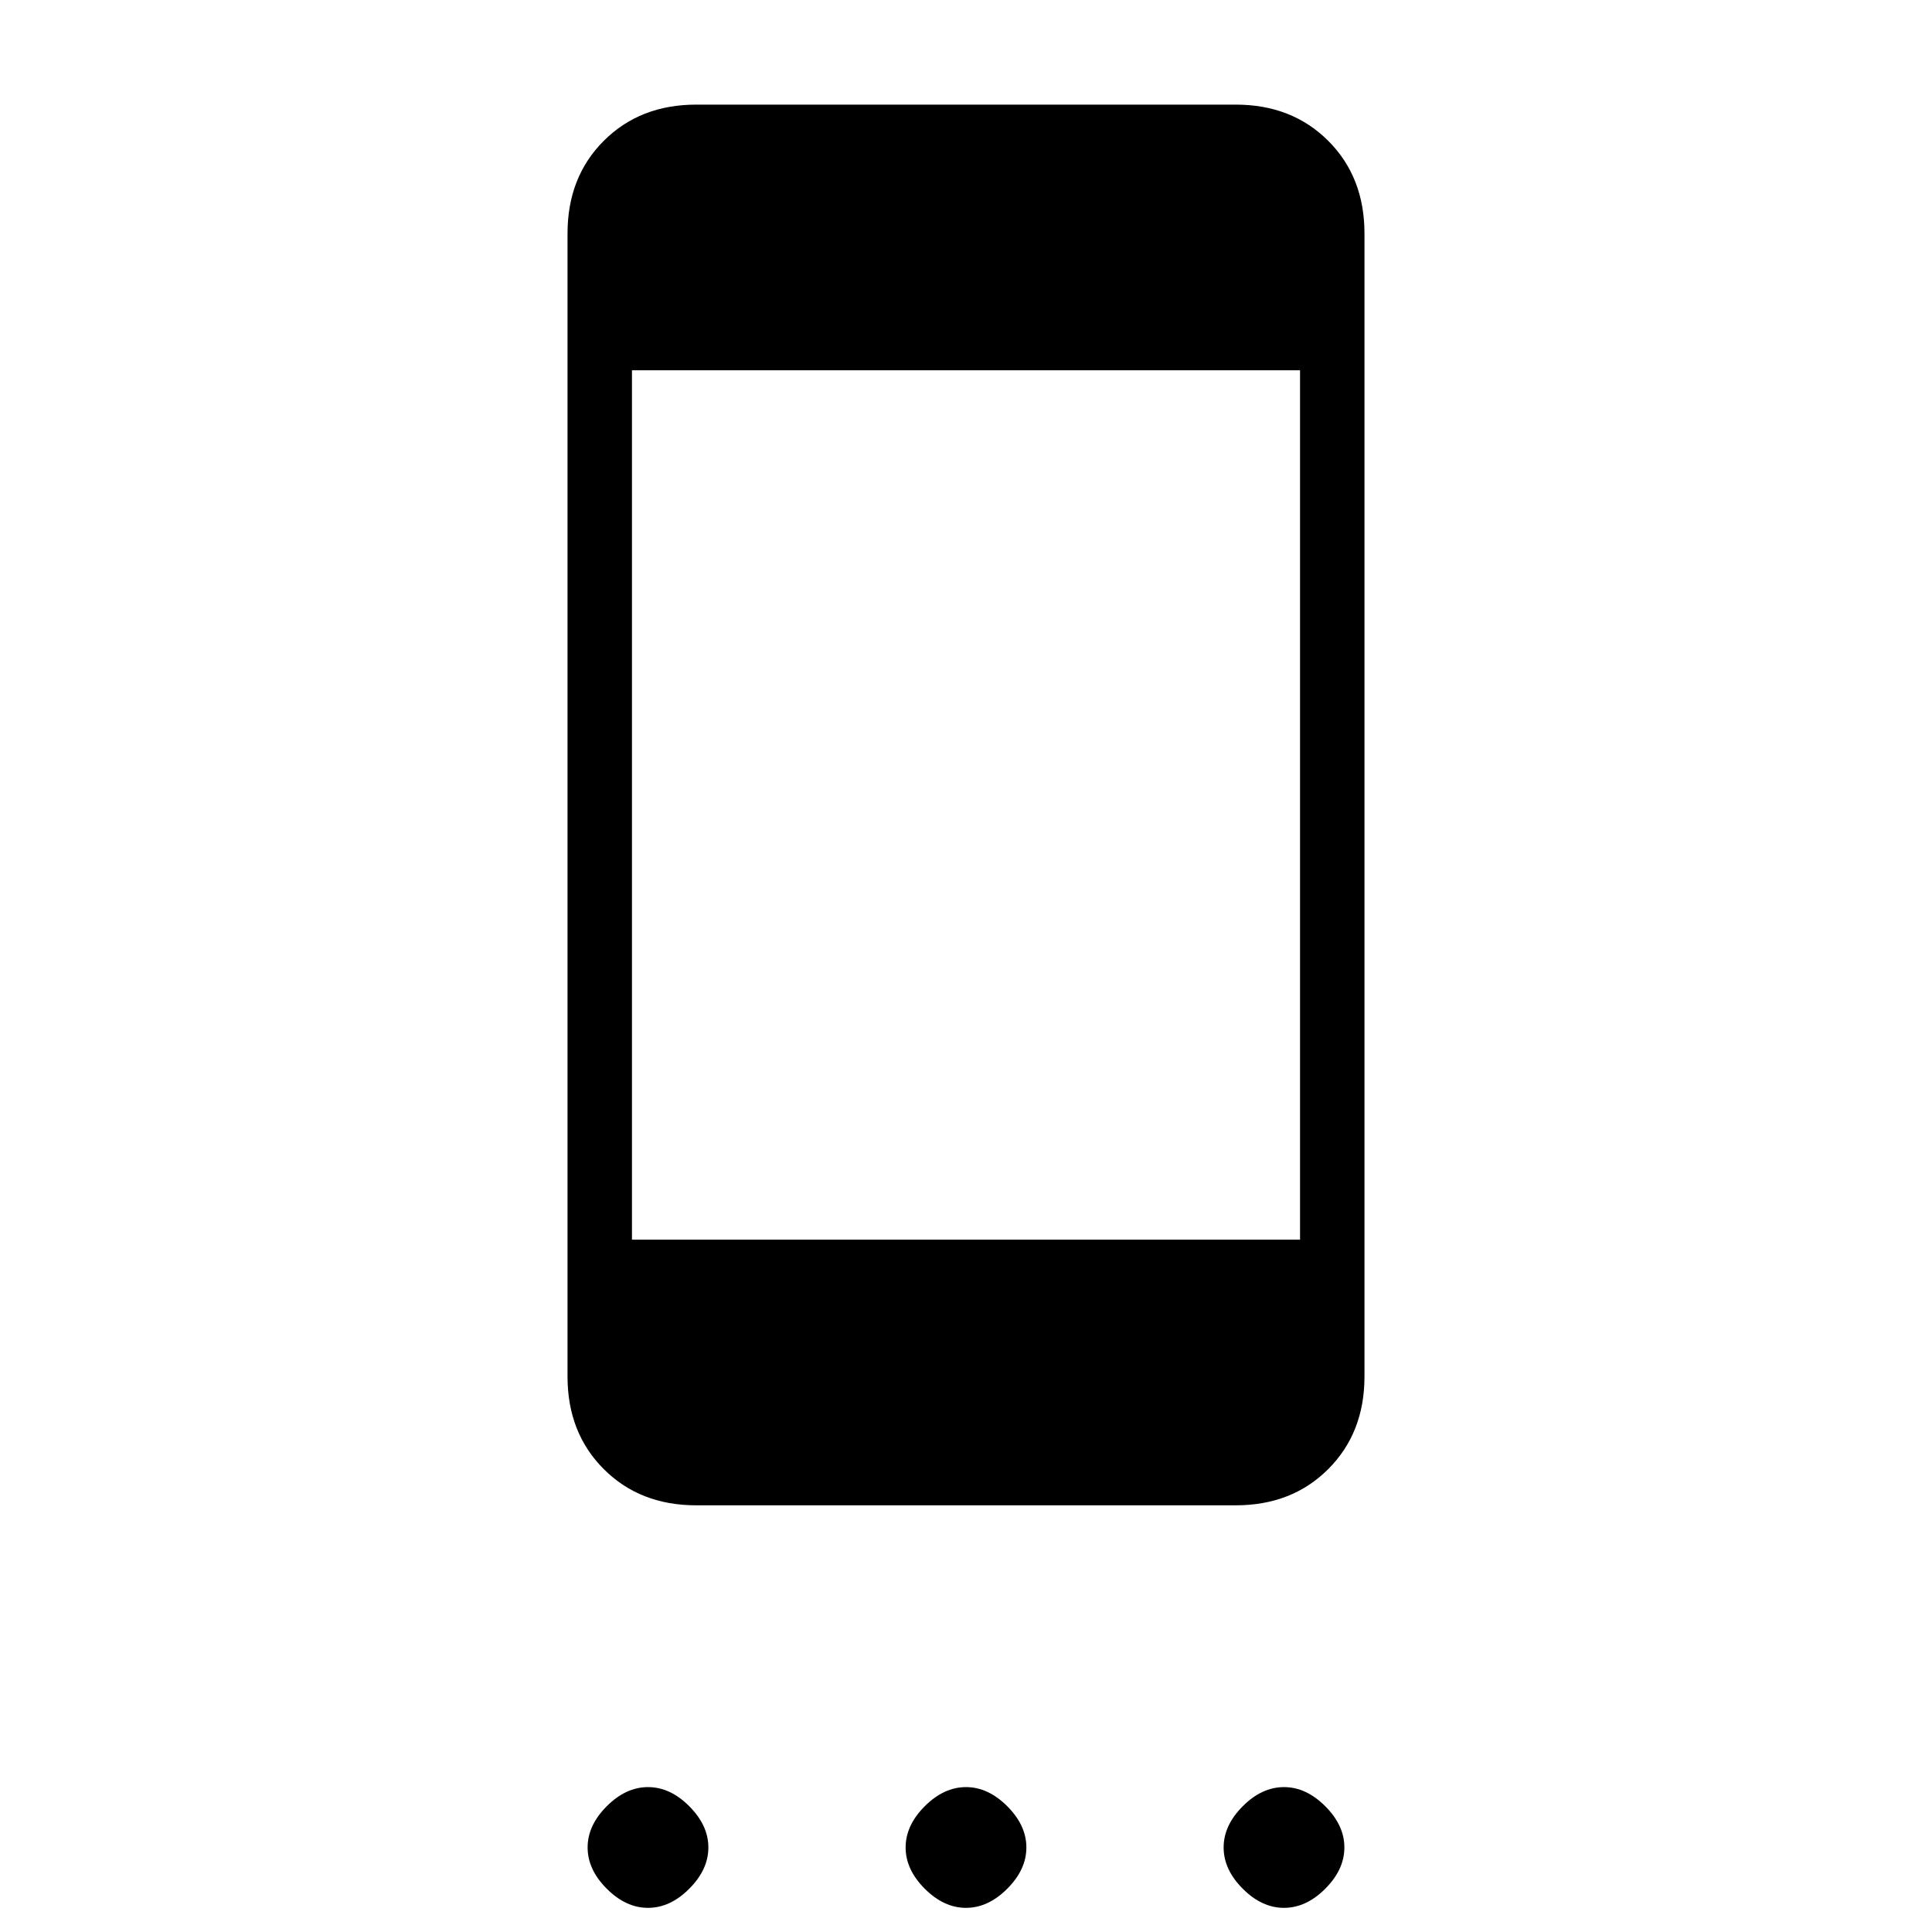 <svg xmlns="http://www.w3.org/2000/svg" height="20" width="20"><path d="M7.208 15.583Q6.625 15.583 6.25 15.208Q5.875 14.833 5.875 14.25V2.417Q5.875 1.833 6.25 1.458Q6.625 1.083 7.208 1.083H12.792Q13.375 1.083 13.75 1.458Q14.125 1.833 14.125 2.417V14.25Q14.125 14.833 13.75 15.208Q13.375 15.583 12.792 15.583ZM6.542 12.833H13.458V3.833H6.542ZM6.708 19.75Q6.479 19.75 6.281 19.552Q6.083 19.354 6.083 19.125Q6.083 18.896 6.281 18.698Q6.479 18.5 6.708 18.5Q6.938 18.5 7.135 18.698Q7.333 18.896 7.333 19.125Q7.333 19.354 7.135 19.552Q6.938 19.75 6.708 19.75ZM10 19.75Q9.771 19.75 9.573 19.552Q9.375 19.354 9.375 19.125Q9.375 18.896 9.573 18.698Q9.771 18.5 10 18.5Q10.229 18.5 10.427 18.698Q10.625 18.896 10.625 19.125Q10.625 19.354 10.427 19.552Q10.229 19.75 10 19.75ZM13.292 19.75Q13.062 19.75 12.865 19.552Q12.667 19.354 12.667 19.125Q12.667 18.896 12.865 18.698Q13.062 18.5 13.292 18.5Q13.521 18.5 13.719 18.698Q13.917 18.896 13.917 19.125Q13.917 19.354 13.719 19.552Q13.521 19.75 13.292 19.75Z"/></svg>